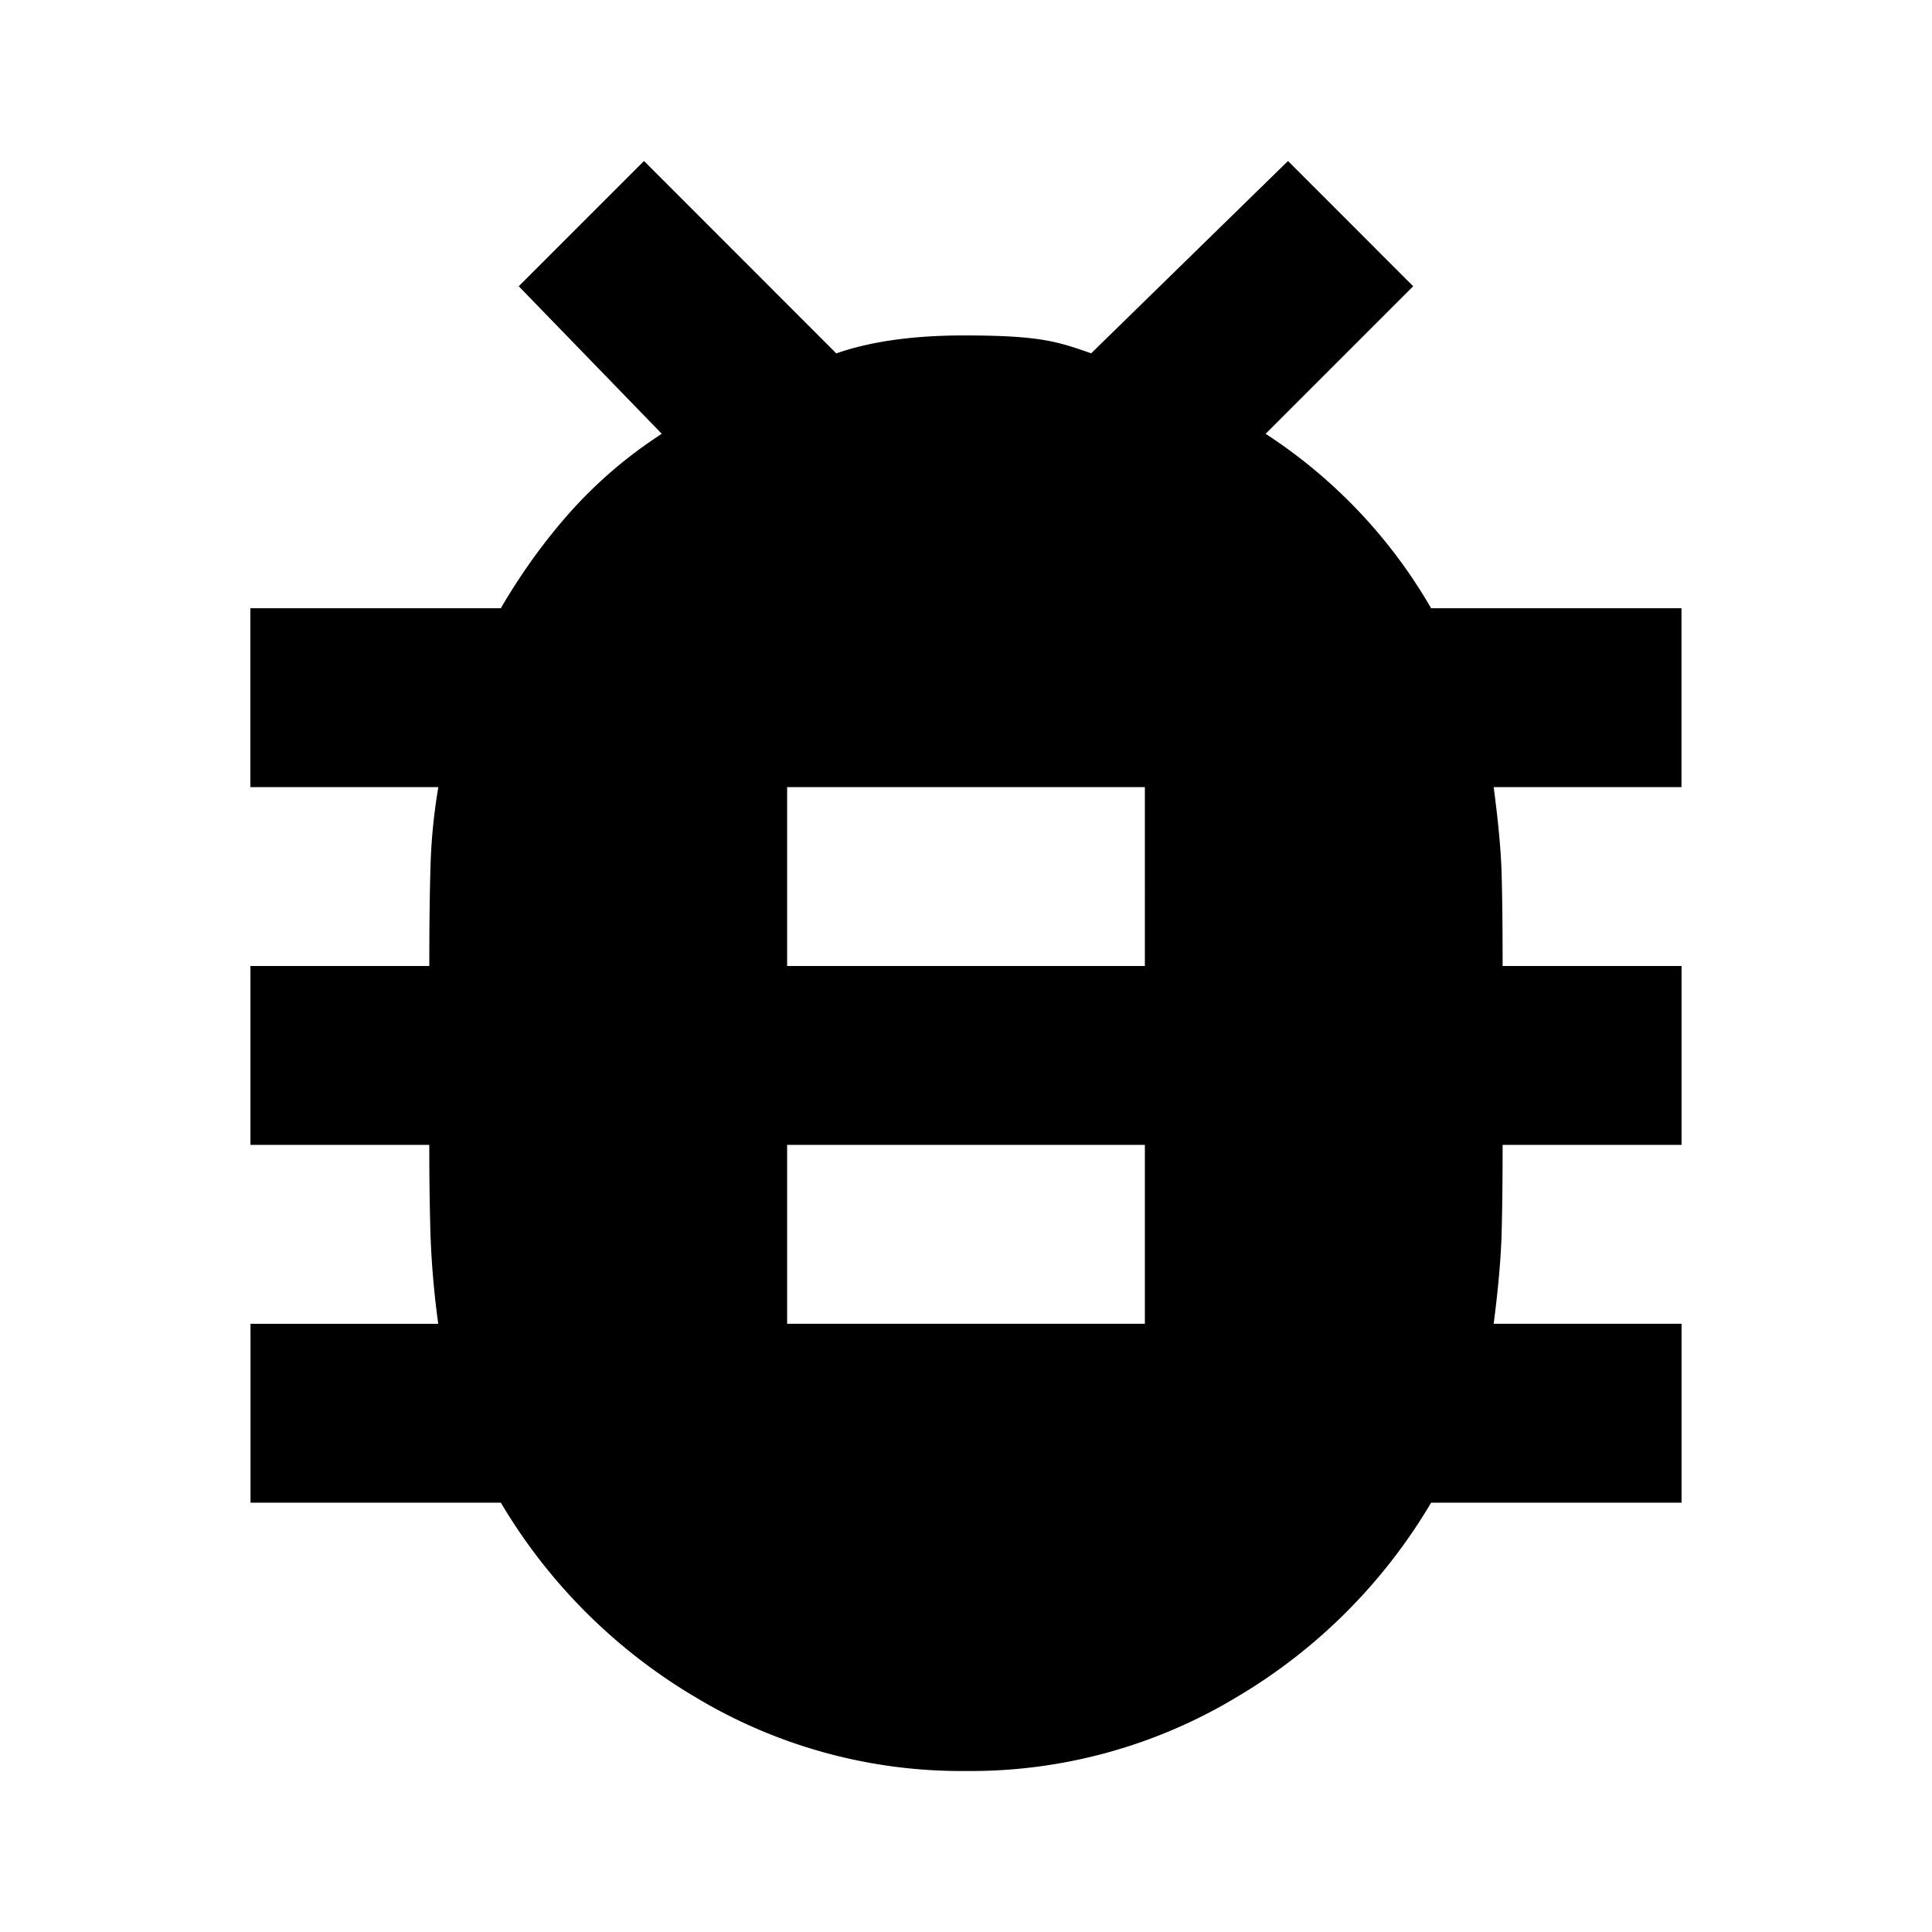 <svg xmlns="http://www.w3.org/2000/svg" viewBox="0 0 24 24"><path d="M12 22a6.4 6.4 0 0 1-3.361-.917 6.87 6.87 0 0 1-2.417-2.416h-3.11v-2.222h2.332a11 11 0 0 1-.096-1.098 37 37 0 0 1-.015-1.125H3.111V12h2.222q0-.75.015-1.237.013-.485.097-.985H3.11V7.556h3.111q.39-.667.876-1.21a5.6 5.6 0 0 1 1.124-.957L6.444 3.556 8 2l2.389 2.39q.638-.223 1.583-.223c.945 0 1.158.074 1.583.222L16 2l1.555 1.556-1.833 1.833a6.4 6.4 0 0 1 2.056 2.167h3.11v2.222h-2.333q.085.639.098 1.055.013.417.013 1.167h2.223v2.222h-2.223q0 .667-.013 1.125-.015.458-.098 1.097h2.334v2.223h-3.111a6.86 6.86 0 0 1-2.417 2.416A6.4 6.4 0 0 1 12 22M9.778 12h4.444V9.778H9.778zm0 4.444h4.444v-2.222H9.778z"/></svg>